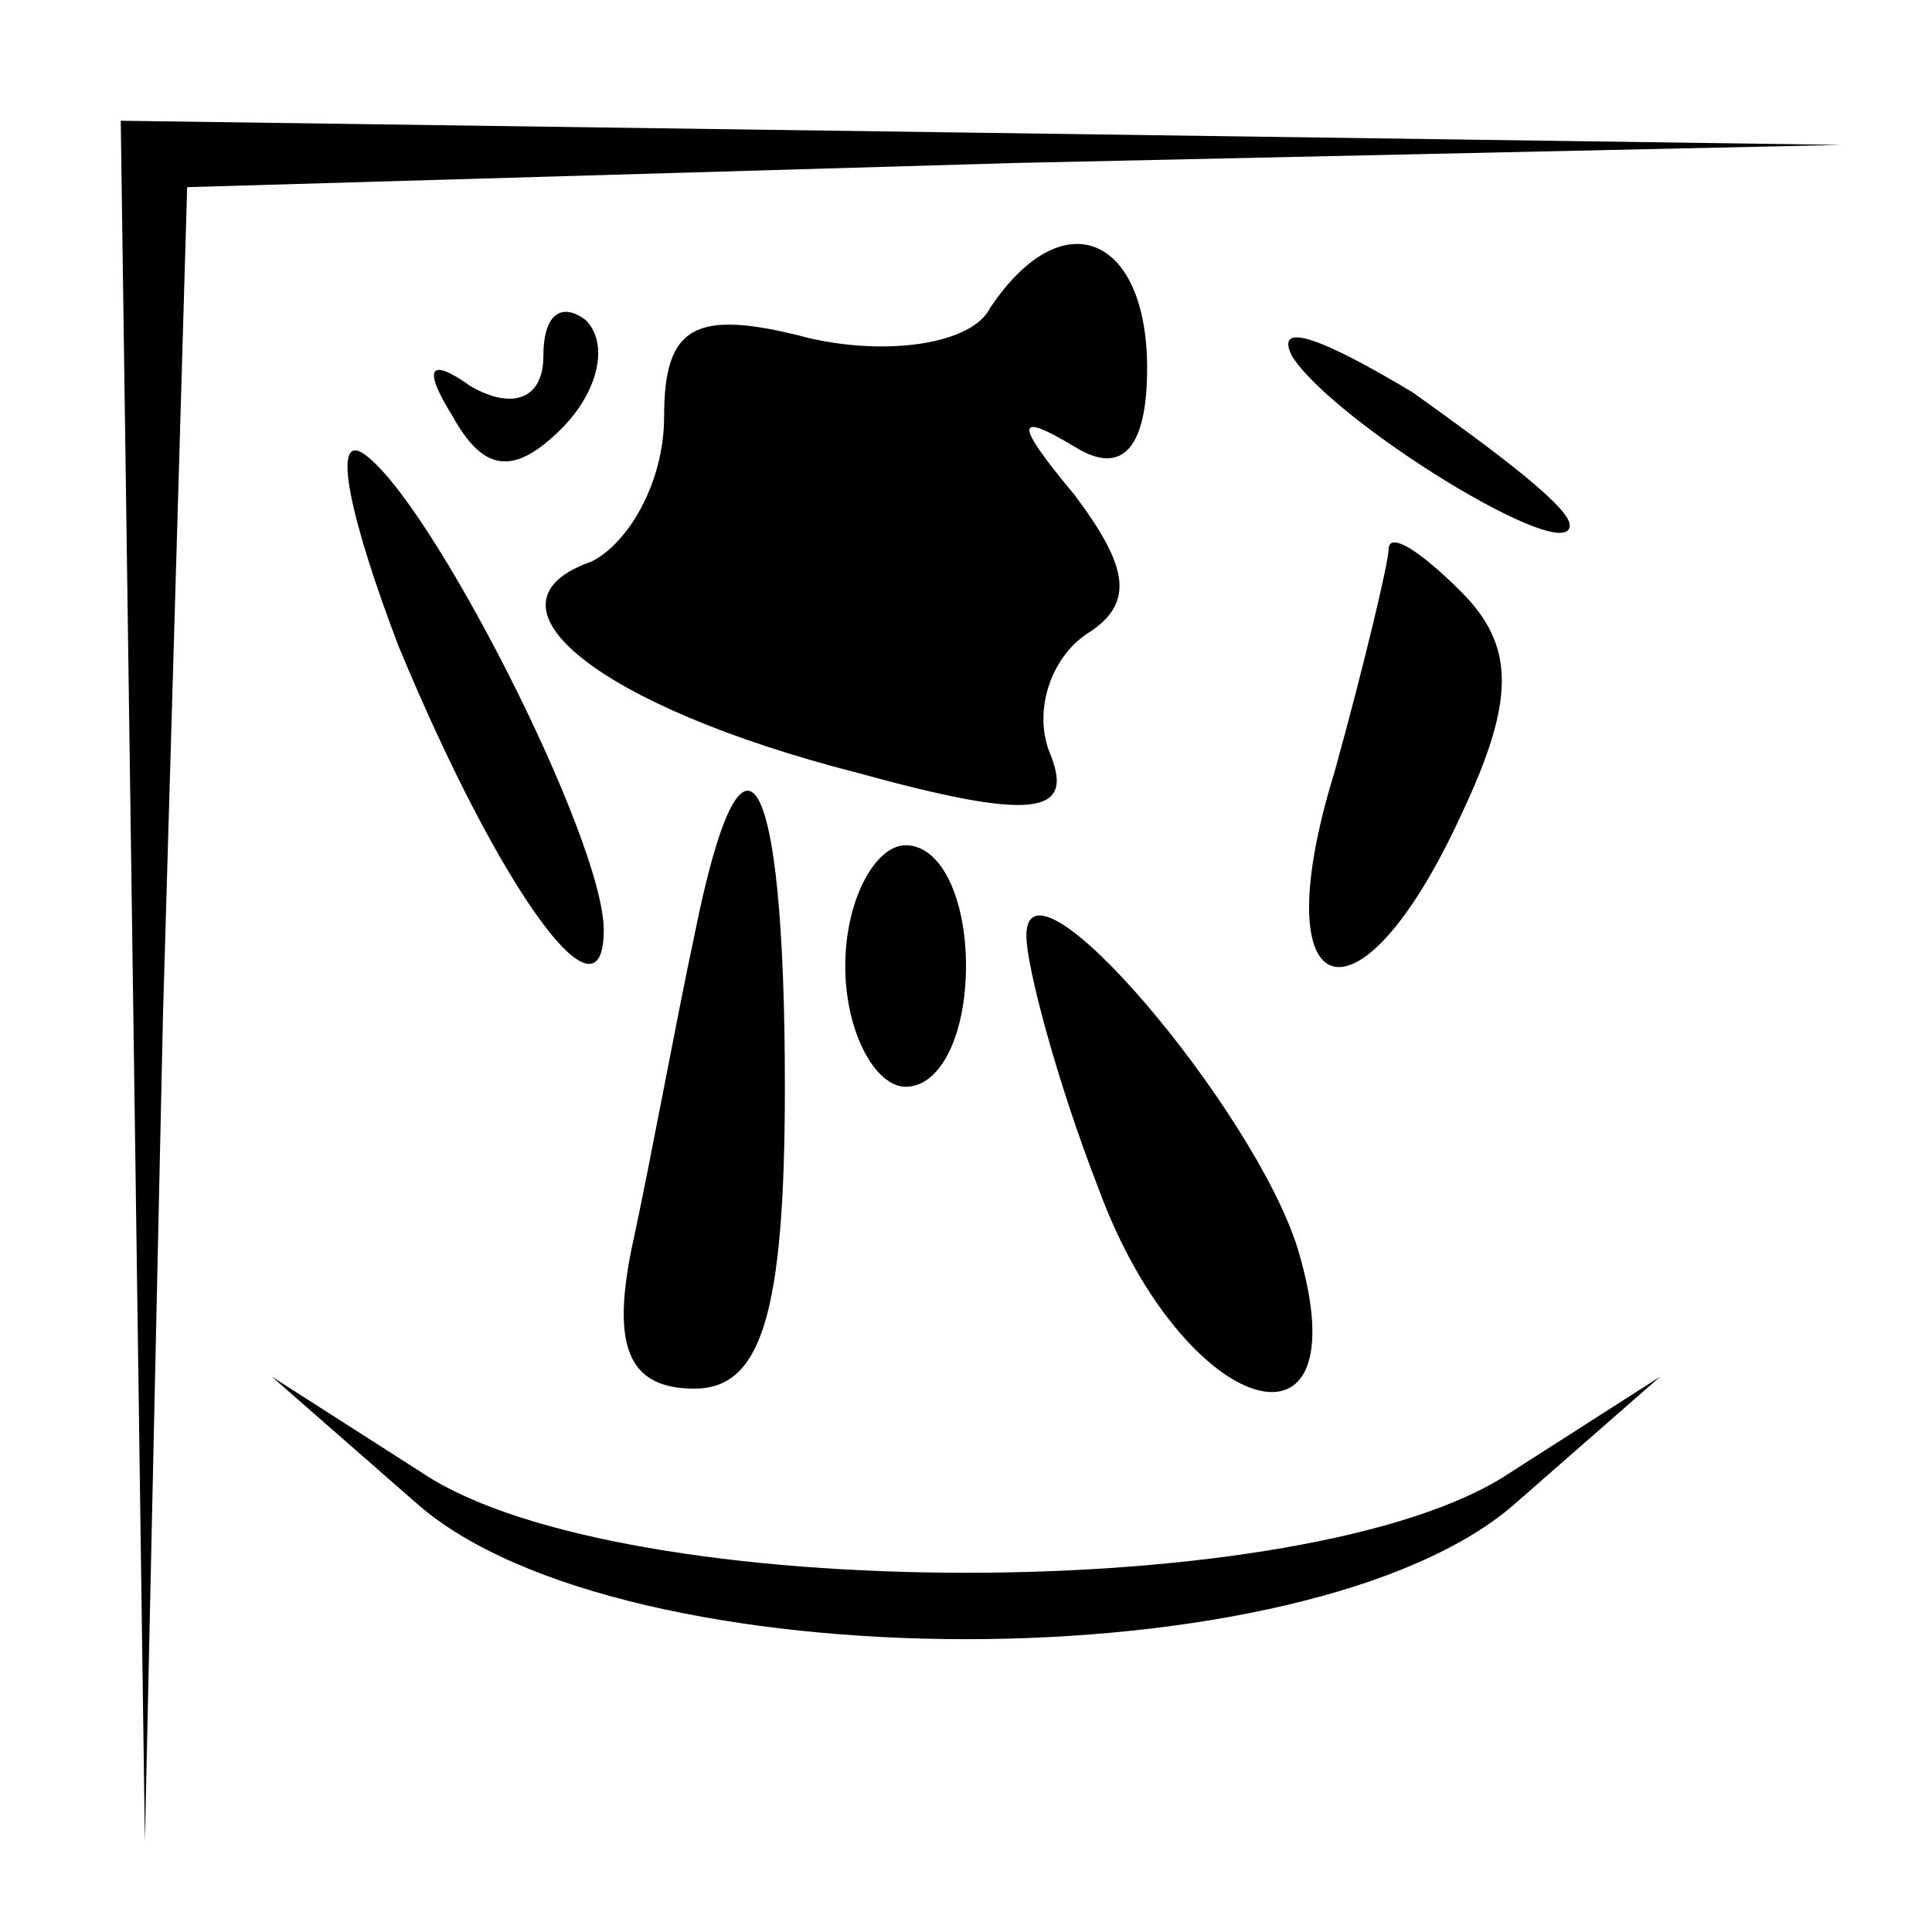 <?xml version="1.0" standalone="no"?>
<!DOCTYPE svg PUBLIC "-//W3C//DTD SVG 20010904//EN"
 "http://www.w3.org/TR/2001/REC-SVG-20010904/DTD/svg10.dtd">
<svg version="1.0" xmlns="http://www.w3.org/2000/svg"
 width="32pt" height="32pt" viewBox="0 0 32 32"
 preserveAspectRatio="xMidYMid meet">
<g transform="translate(0,32) scale(0.1,-0.1)"
fill="#000000" stroke="none">
<path fill="#000000" stroke="none" d="M22 158 l2 -143 3 137 4 137 137 4 137
3 -142 2 -143 2 2 -142z"/>
<path fill="#000000" stroke="none" d="M164 269 c-3 -6 -17 -8 -30 -5 -19 5
-24 2 -24 -13 0 -11 -6 -21 -12 -24 -20 -7 1 -24 44 -35 29 -8 36 -7 32 3 -3
7 0 16 6 20 8 5 7 11 -2 23 -10 12 -10 14 0 8 8 -5 12 0 12 13 0 22 -14 28
-26 10z"/>
<path fill="#000000" stroke="none" d="M90 261 c0 -7 -5 -9 -12 -5 -7 5 -8 3
-3 -5 5 -9 10 -10 18 -2 6 6 8 14 4 18 -4 3 -7 1 -7 -6z"/>
<path fill="#000000" stroke="none" d="M214 261 c7 -11 46 -35 46 -28 0 3 -12
12 -26 22 -15 9 -23 12 -20 6z"/>
<path fill="#000000" stroke="none" d="M66 213 c17 -41 34 -64 34 -47 0 15
-29 72 -40 79 -5 3 -2 -11 6 -32z"/>
<path fill="#000000" stroke="none" d="M230 229 c0 -2 -4 -19 -9 -37 -12 -39
4 -44 21 -7 9 19 9 28 0 37 -7 7 -12 10 -12 7z"/>
<path fill="#000000" stroke="none" d="M115 165 c-3 -14 -7 -36 -10 -50 -4
-18 -1 -25 10 -25 11 0 15 12 15 50 0 54 -7 65 -15 25z"/>
<path fill="#000000" stroke="none" d="M140 160 c0 -11 5 -20 10 -20 6 0 10 9
10 20 0 11 -4 20 -10 20 -5 0 -10 -9 -10 -20z"/>
<path fill="#000000" stroke="none" d="M170 165 c0 -5 5 -24 12 -42 14 -38 44
-47 33 -10 -7 23 -45 68 -45 52z"/>
<path fill="#000000" stroke="none" d="M69 71 c34 -30 148 -30 182 0 l24 21
-25 -16 c-33 -22 -147 -22 -180 0 l-25 16 24 -21z"/>
</g>
</svg>

